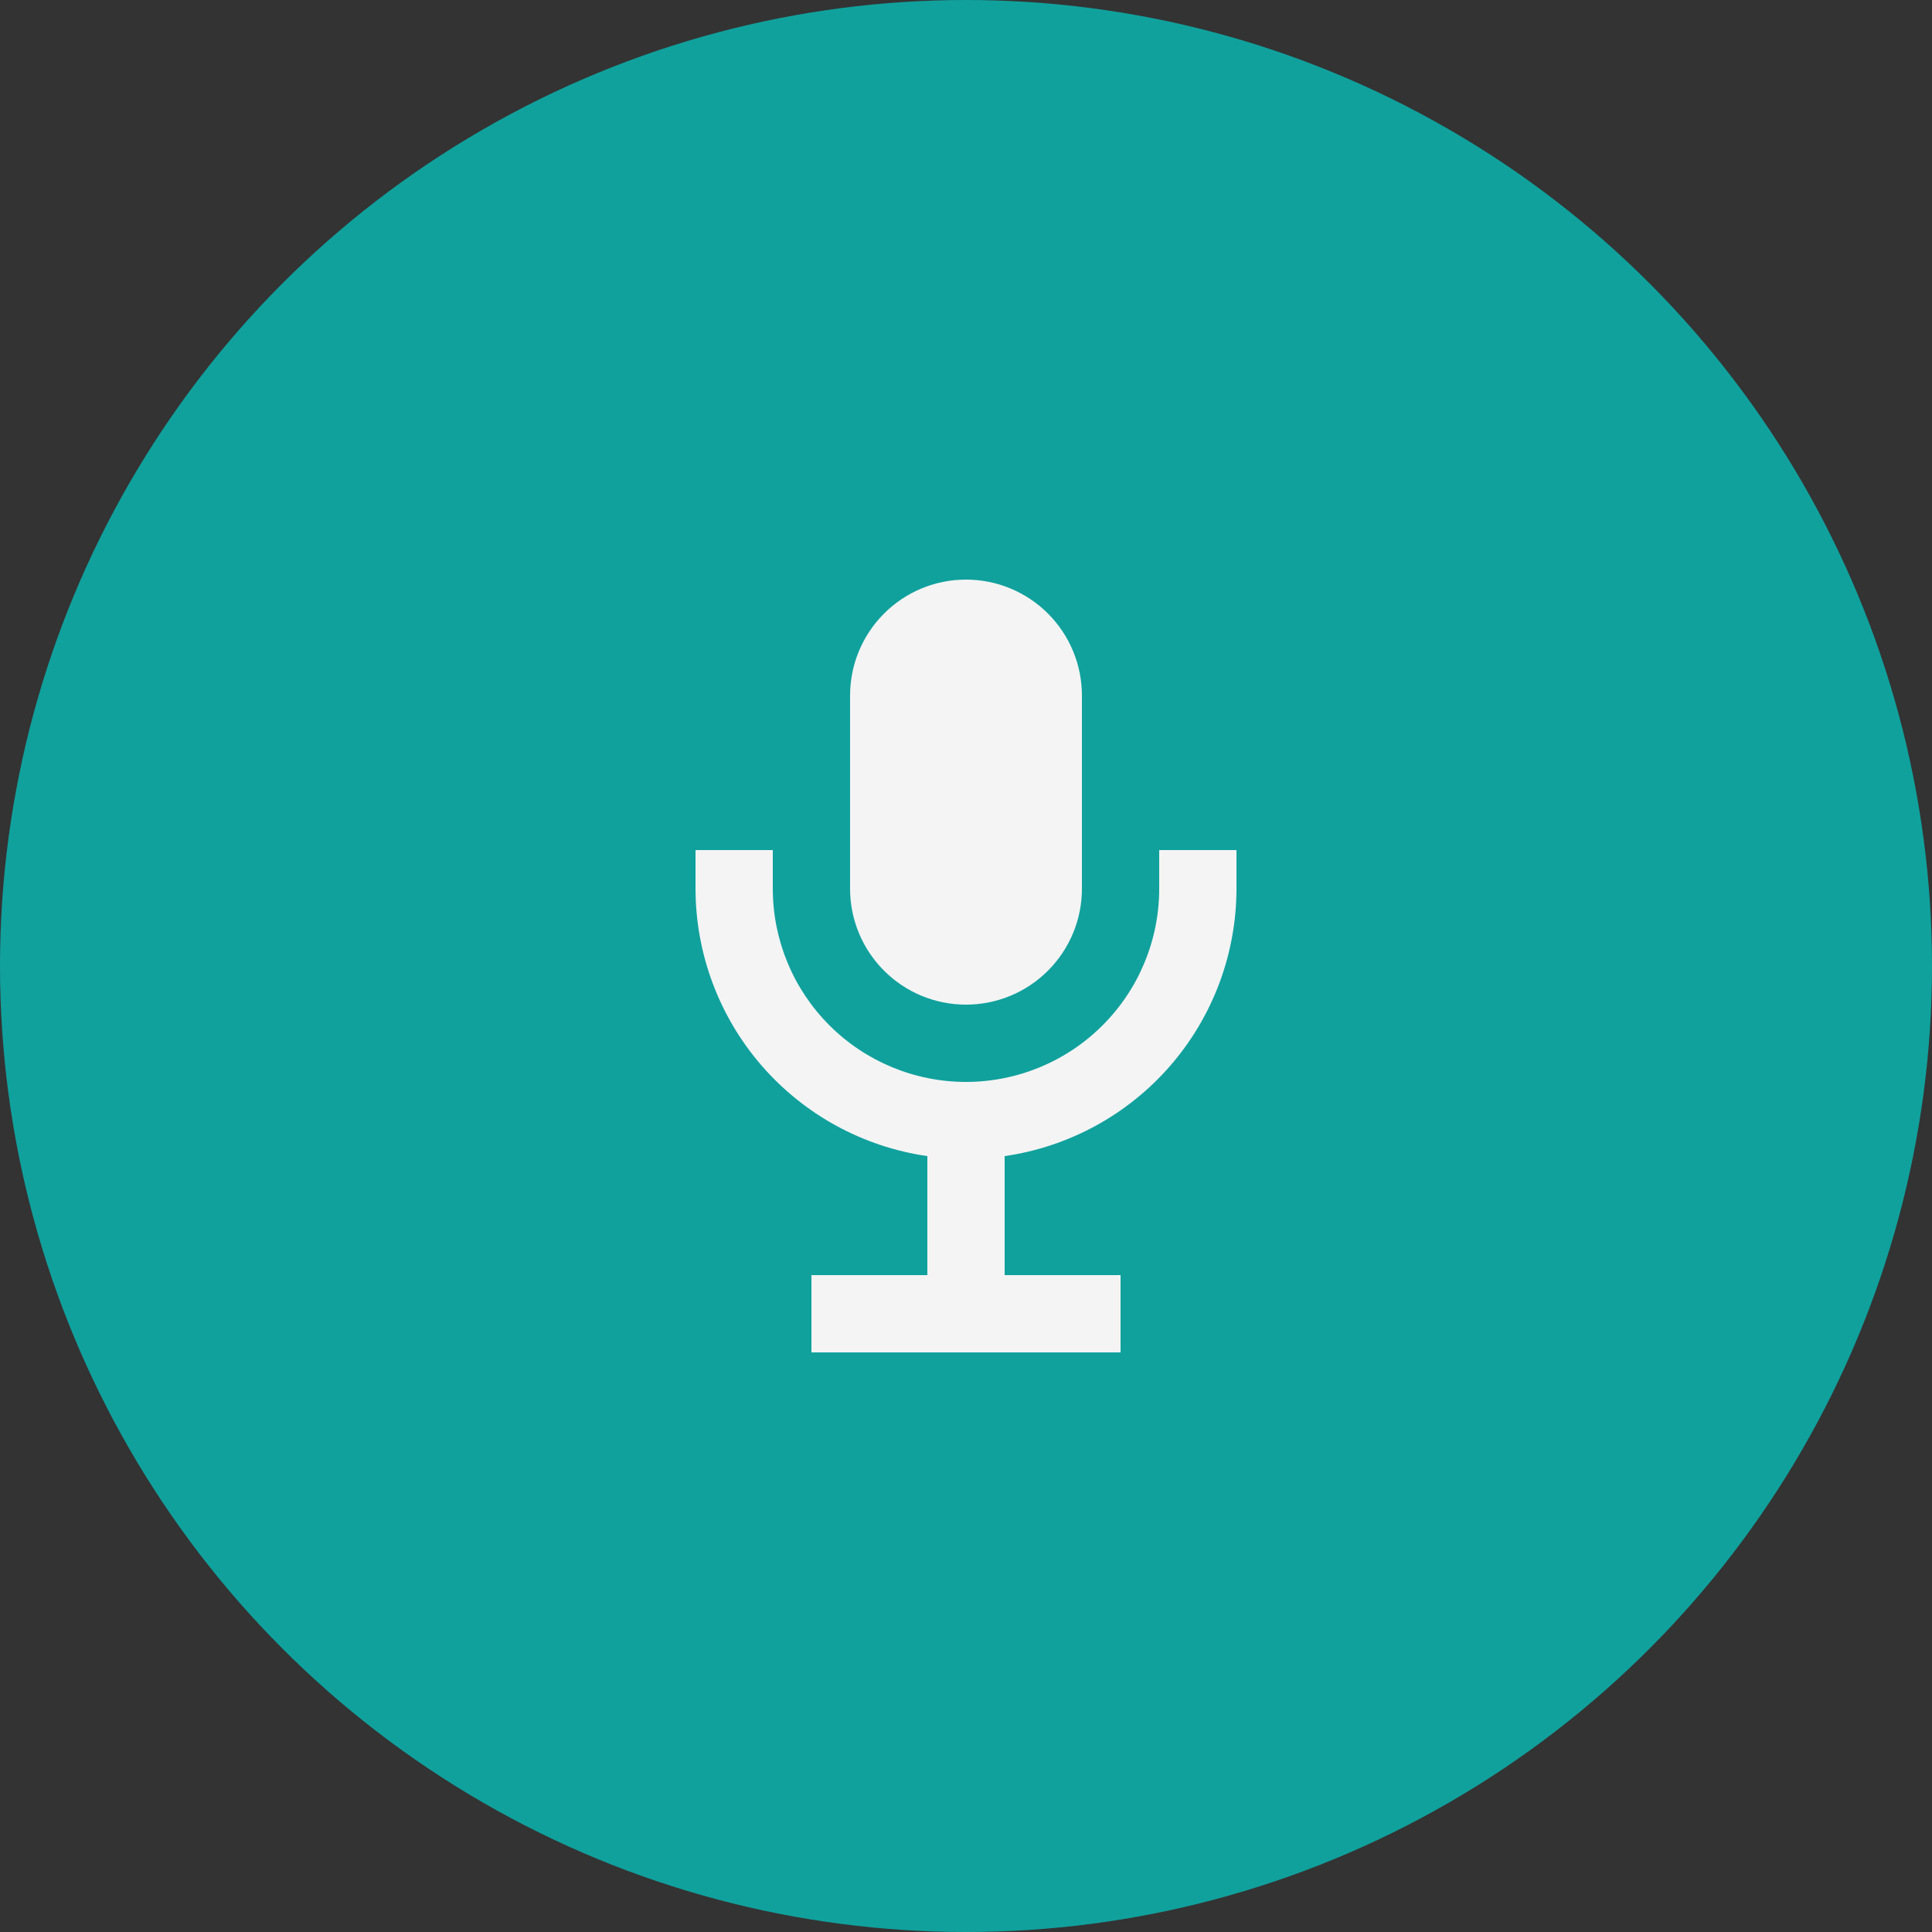 <svg width="50" height="50" viewBox="0 0 50 50" fill="none" xmlns="http://www.w3.org/2000/svg">
<rect x="0" y="0" width="50" height="50" fill="#333333" stroke="none"/>
<circle cx="25" cy="25" r="25" fill="#10A19D"/>
<path d="M32 22V23C31.998 24.682 31.391 26.307 30.289 27.578C29.187 28.848 27.665 29.68 26 29.92V33H29V35H21V33H24V29.92C22.335 29.68 20.813 28.848 19.711 27.578C18.609 26.307 18.002 24.682 18 23V22H20V23C20 24.326 20.527 25.598 21.465 26.535C22.402 27.473 23.674 28 25 28C26.326 28 27.598 27.473 28.535 26.535C29.473 25.598 30 24.326 30 23V22H32ZM25 26C25.796 26 26.559 25.684 27.121 25.121C27.684 24.559 28 23.796 28 23V18C28 17.204 27.684 16.441 27.121 15.879C26.559 15.316 25.796 15 25 15C24.204 15 23.441 15.316 22.879 15.879C22.316 16.441 22 17.204 22 18V23C22 23.796 22.316 24.559 22.879 25.121C23.441 25.684 24.204 26 25 26Z" fill="#F4F4F4"/>
</svg>
